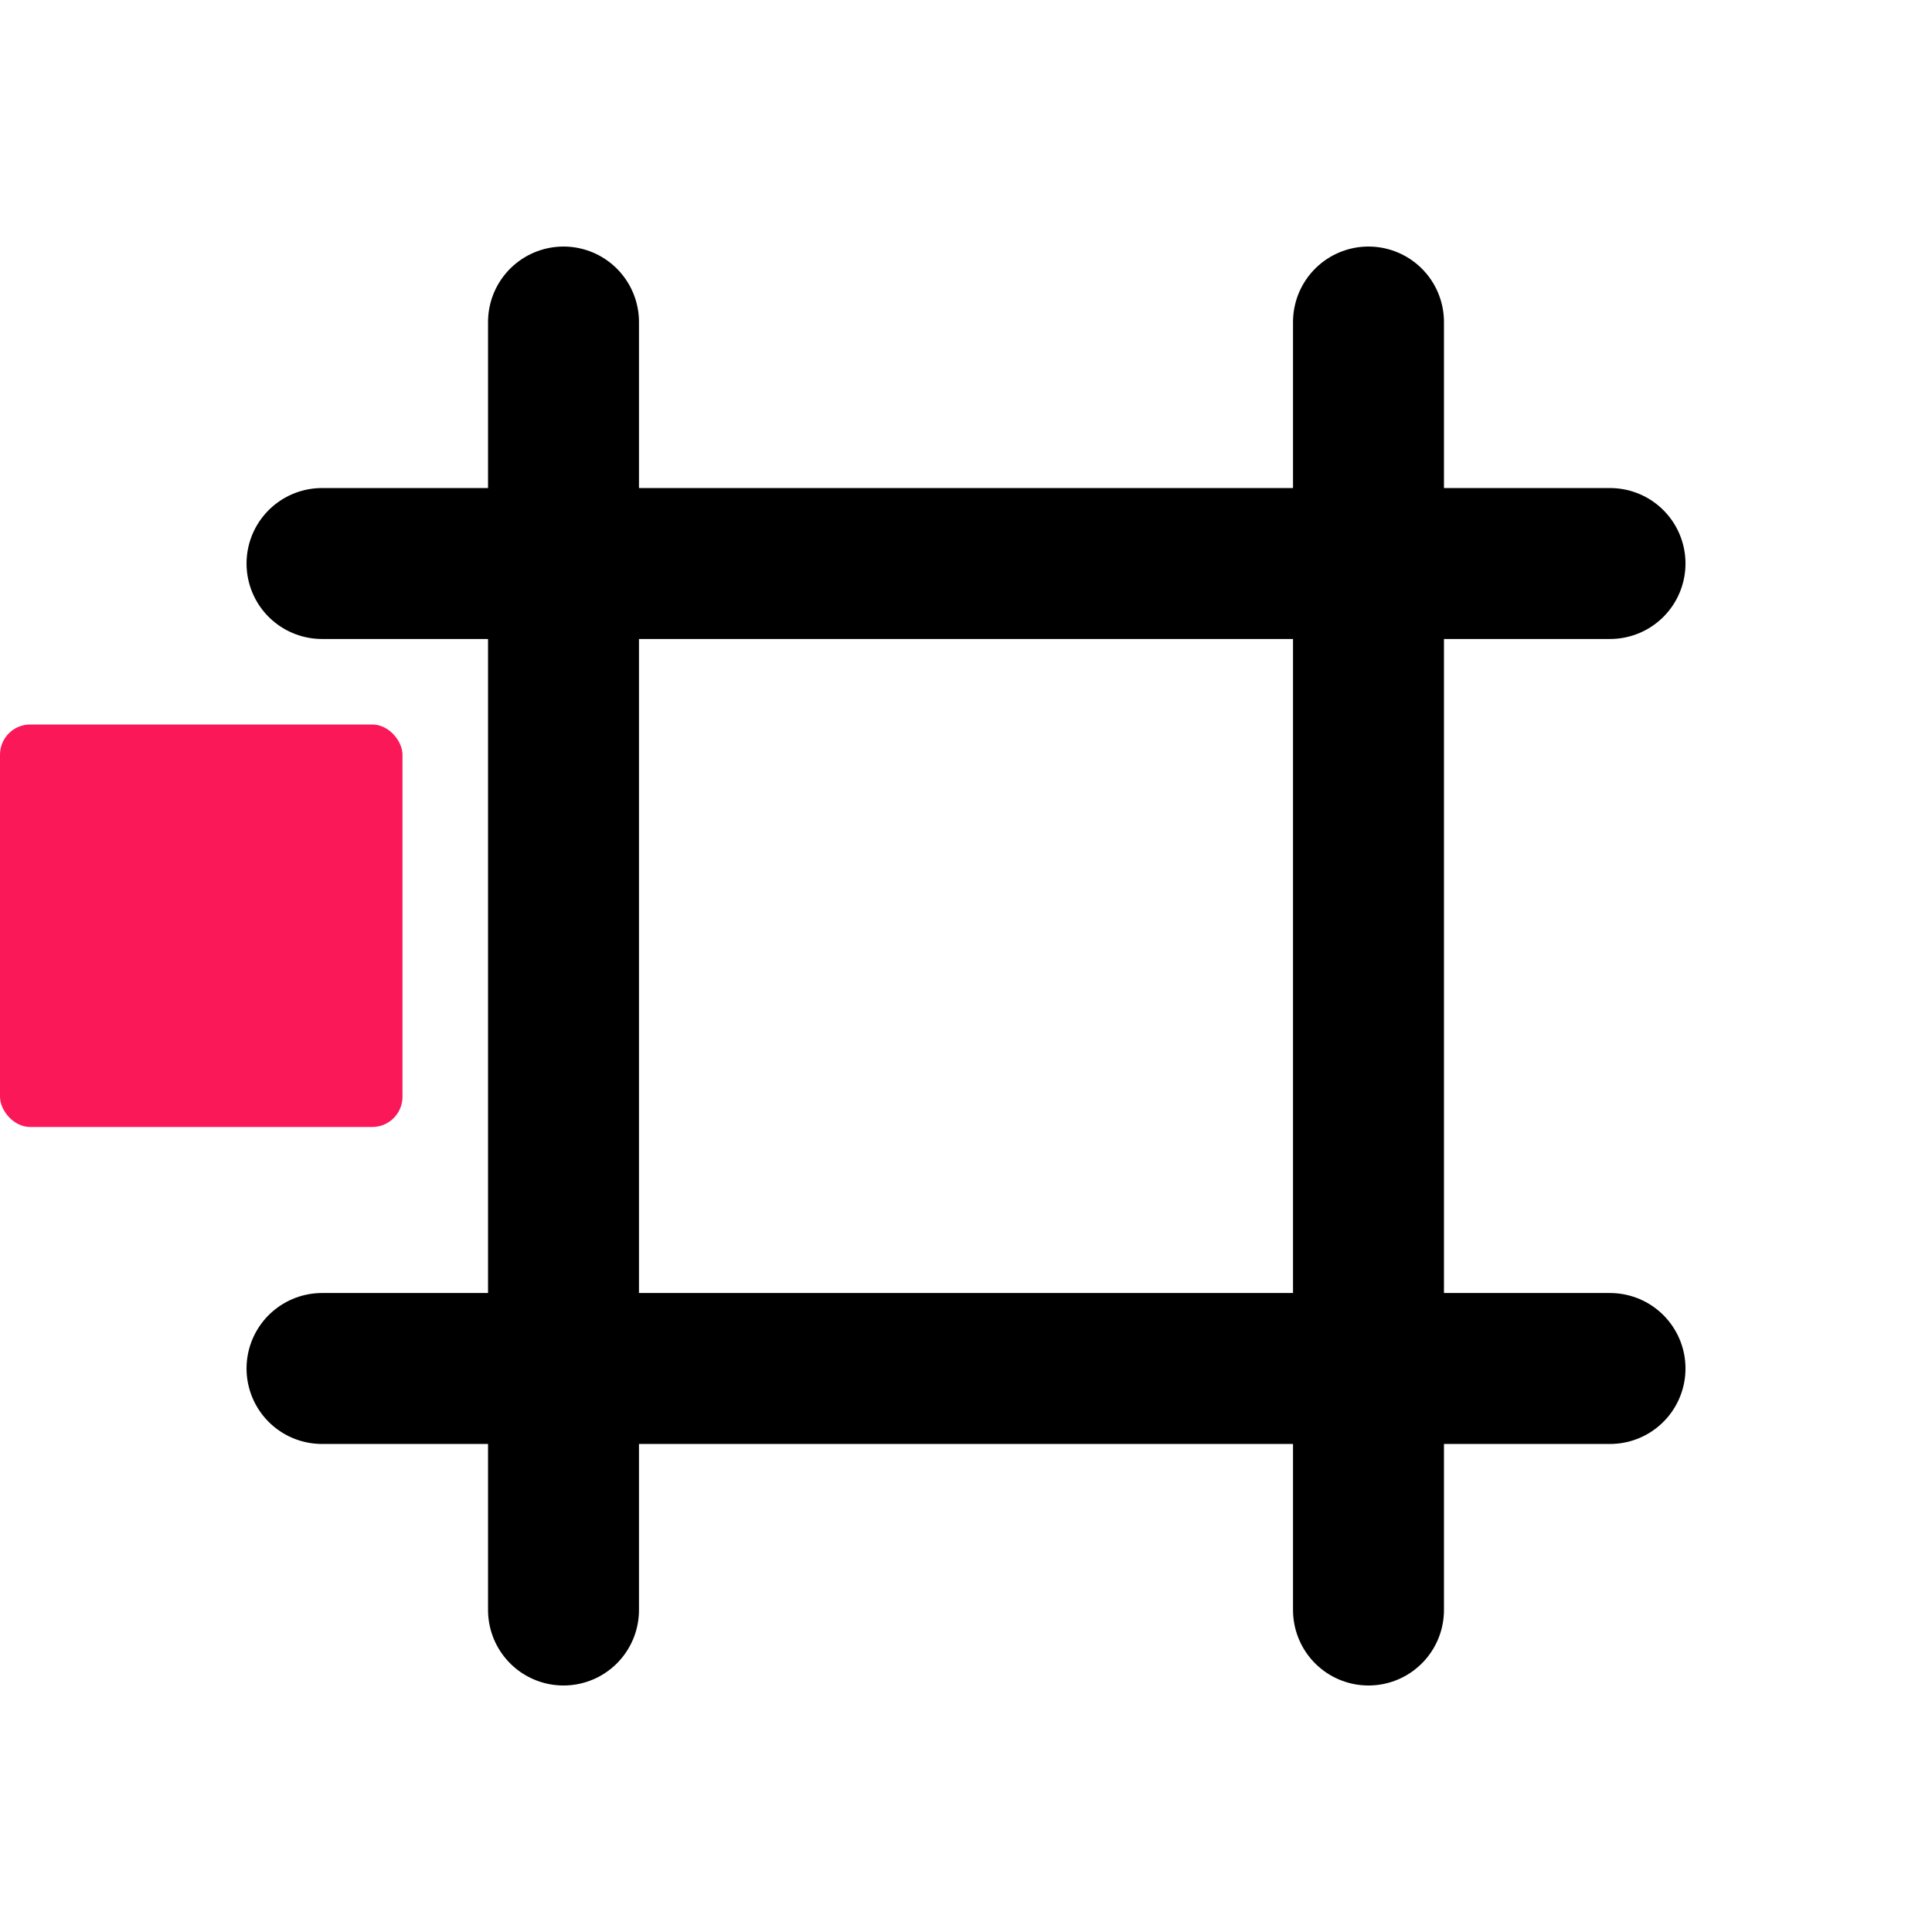 <svg id="icoFrameLeft" xmlns="http://www.w3.org/2000/svg" width="64" height="64" viewBox="0 0 64 64">
  <path id="Trazado_8153" data-name="Trazado 8153" d="M0,0H64V64H0Z" fill="rgba(0,0,0,0)"/>
  <line id="Línea_635" data-name="Línea 635" x2="42.667" transform="translate(10.667 18.667)" fill="none" stroke="currentColor" stroke-linecap="round" stroke-linejoin="round" stroke-width="5"/>
  <line id="Línea_636" data-name="Línea 636" x2="42.667" transform="translate(10.667 45.333)" fill="none" stroke="currentColor" stroke-linecap="round" stroke-linejoin="round" stroke-width="5"/>
  <line id="Línea_637" data-name="Línea 637" y2="42.667" transform="translate(18.667 10.667)" fill="none" stroke="currentColor" stroke-linecap="round" stroke-linejoin="round" stroke-width="5"/>
  <line id="Línea_638" data-name="Línea 638" y2="42.667" transform="translate(45.333 10.667)" fill="none" stroke="currentColor" stroke-linecap="round" stroke-linejoin="round" stroke-width="5"/>
  <rect id="Rectángulo_2389" data-name="Rectángulo 2389" width="13.333" height="13.333" rx="1" transform="translate(0 24)" fill="#fa1859"/>
</svg>
